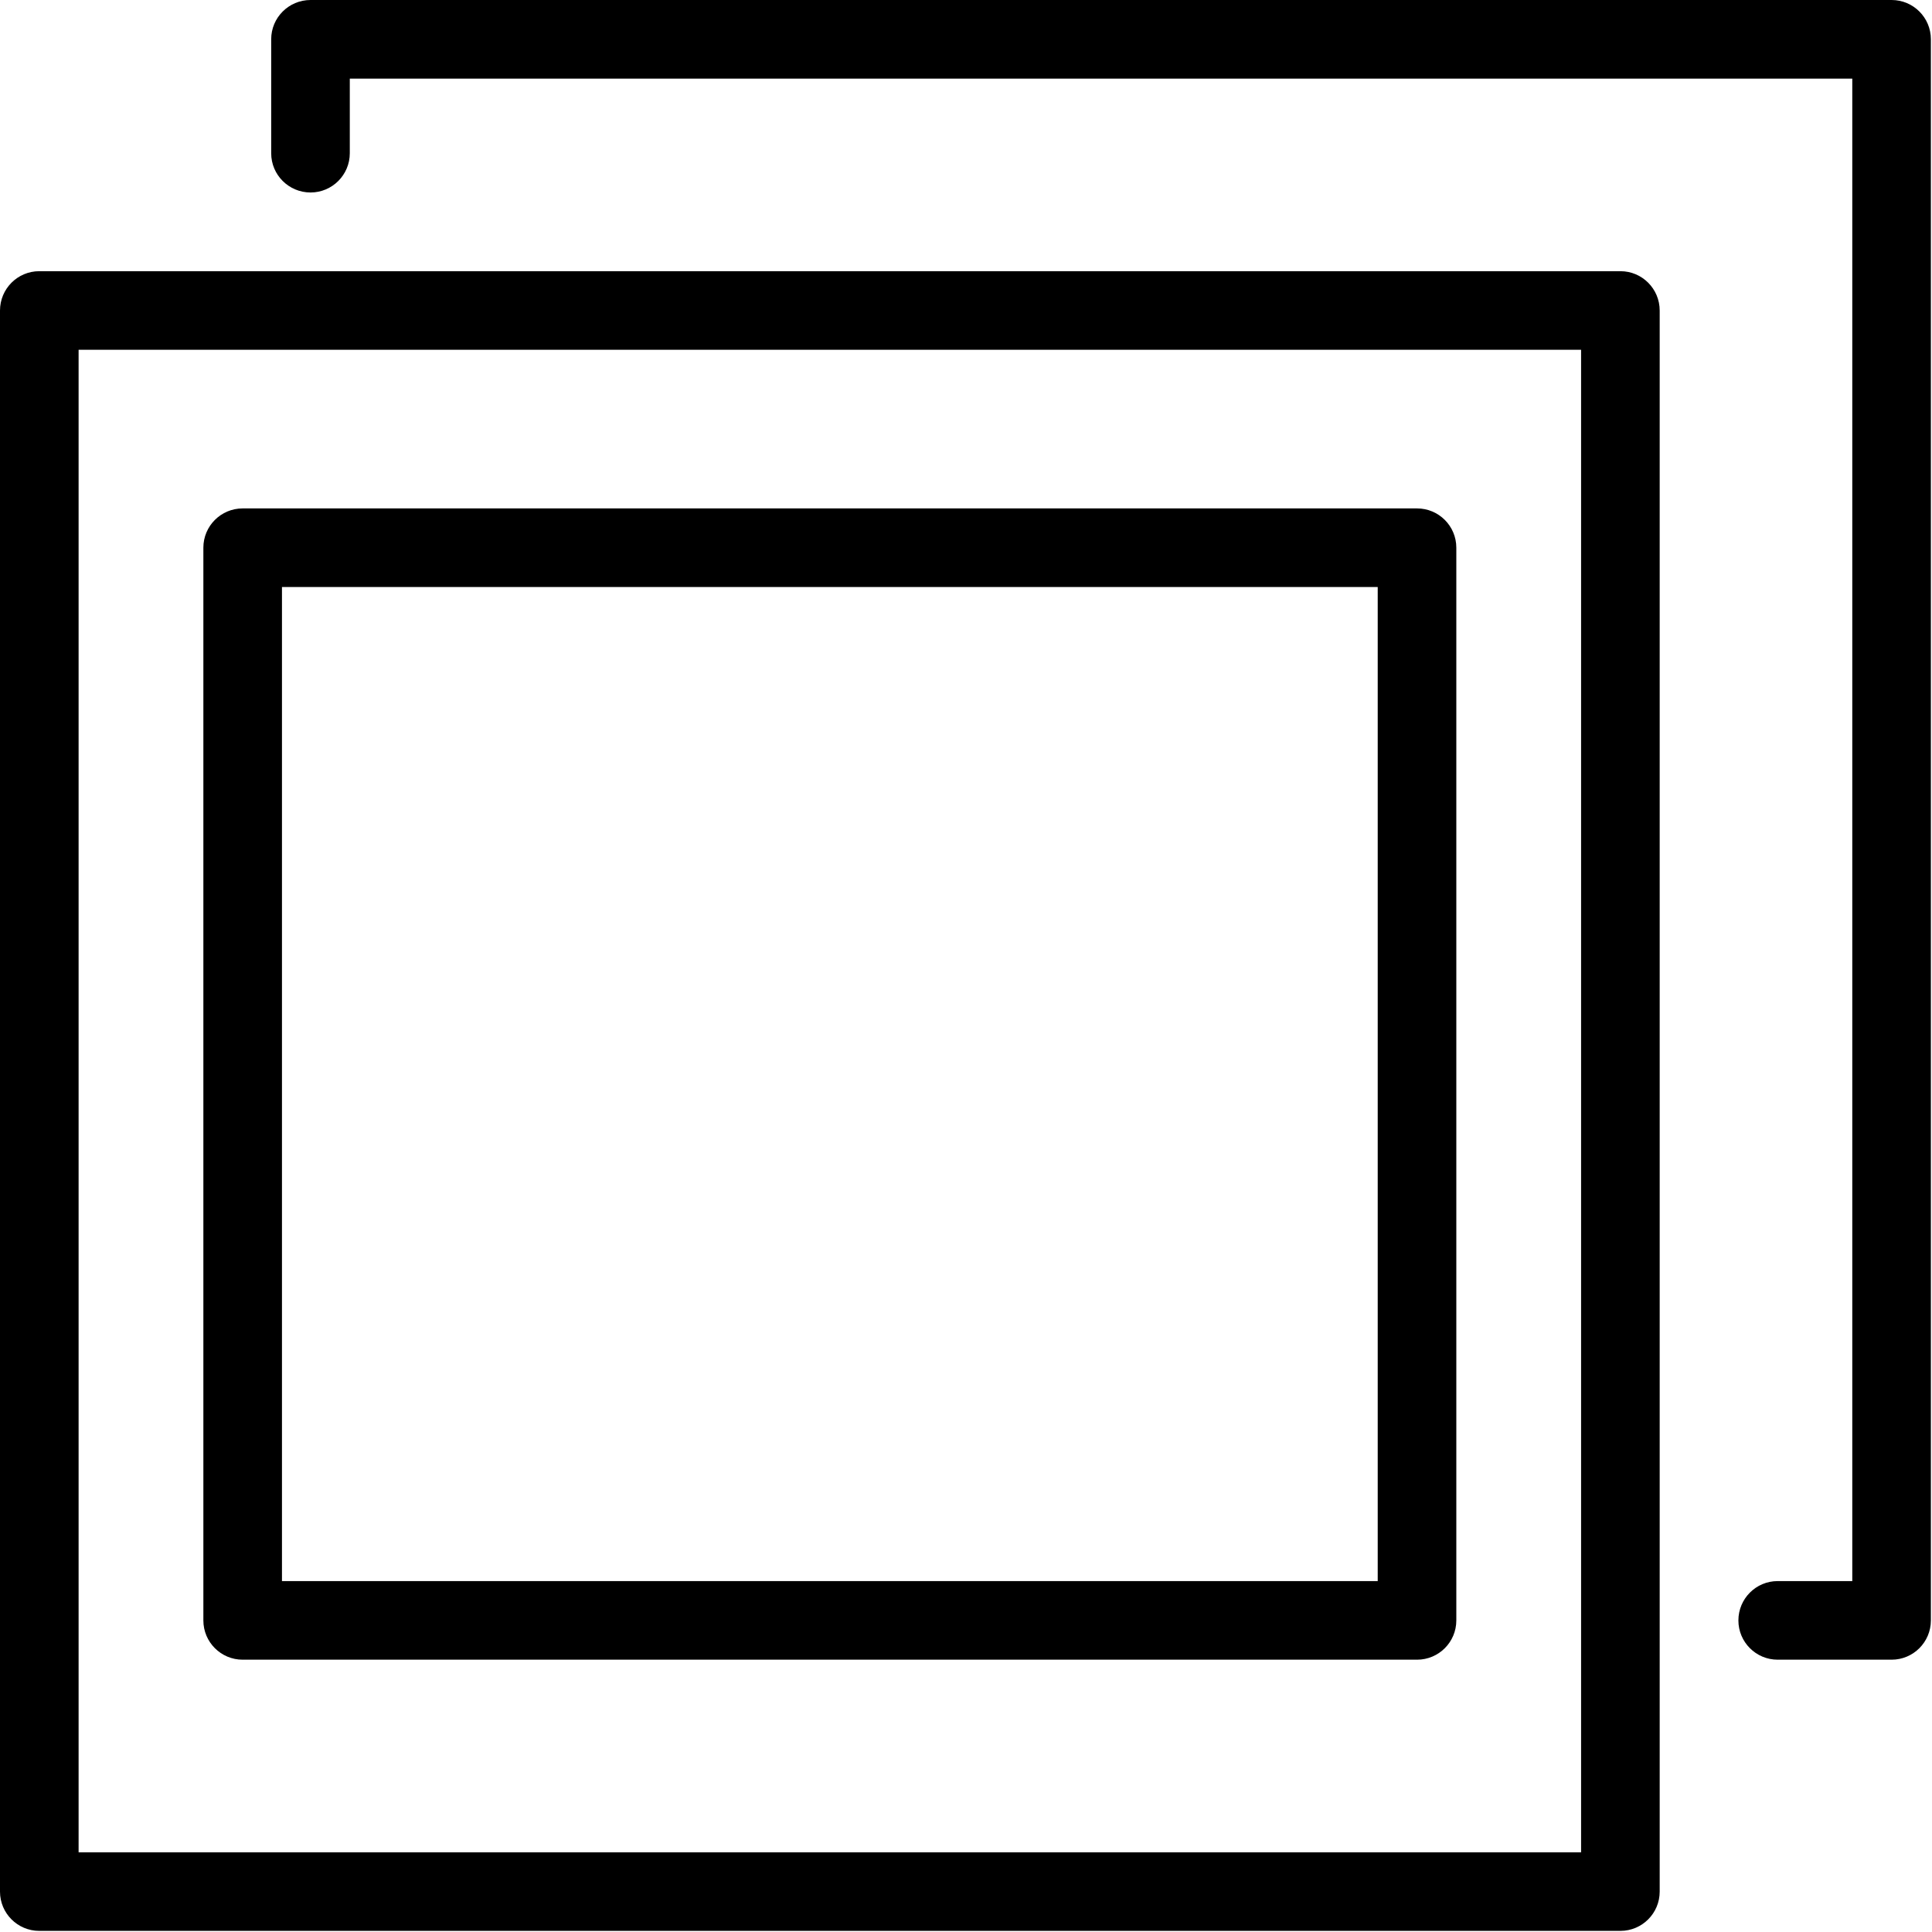 <?xml version="1.0" encoding="UTF-8"?>
<svg width="19px" height="19px" viewBox="0 0 19 19" version="1.1" xmlns="http://www.w3.org/2000/svg" xmlns:xlink="http://www.w3.org/1999/xlink">
    <!-- Generator: Sketch 51.3 (57544) - http://www.bohemiancoding.com/sketch -->
    <title>squares</title>
    <desc>Created with Sketch.</desc>
    <defs></defs>
    <g id="Page-1" stroke="none" stroke-width="1" fill="none" fill-rule="evenodd">
        <g id="eReports-d&amp;d-icons" transform="translate(-1583, -279)" fill="#000000" fill-rule="nonzero">
            <g id="squares" transform="translate(1583, 279)">
                <path d="M18.603,0 L3.054,0 C2.84,0 2.667,0.173 2.667,0.386 L2.667,1.507 C2.667,1.72 2.84,1.893 3.054,1.893 C3.267,1.893 3.44,1.72 3.44,1.507 L3.44,0.773 L18.216,0.773 L18.216,15.549 L17.482,15.549 C17.269,15.549 17.096,15.722 17.096,15.936 C17.096,16.149 17.269,16.322 17.482,16.322 L18.603,16.322 C18.816,16.322 18.989,16.149 18.989,15.936 L18.989,0.386 C18.989,0.173 18.816,0 18.603,0 Z" id="Shape"></path>
                <path d="M15.936,2.667 L0.386,2.667 C0.173,2.667 0,2.84 0,3.054 L0,18.603 C0,18.816 0.173,18.989 0.386,18.989 L15.936,18.989 C16.149,18.989 16.322,18.816 16.322,18.603 L16.322,3.054 C16.322,2.84 16.149,2.667 15.936,2.667 Z M15.549,18.216 L0.773,18.216 L0.773,3.44 L15.549,3.44 L15.549,18.216 Z" id="Shape"></path>
                <path d="M13.936,5 L2.386,5 C2.173,5 2,5.173 2,5.386 L2,15.936 C2,16.149 2.173,16.322 2.386,16.322 L13.936,16.322 C14.149,16.322 14.322,16.149 14.322,15.936 L14.322,5.386 C14.322,5.173 14.149,5 13.936,5 Z M13.549,15.549 L2.773,15.549 L2.773,5.773 L13.549,5.773 L13.549,15.549 Z" id="Shape"></path>
            </g>
        </g>
    </g>
</svg>